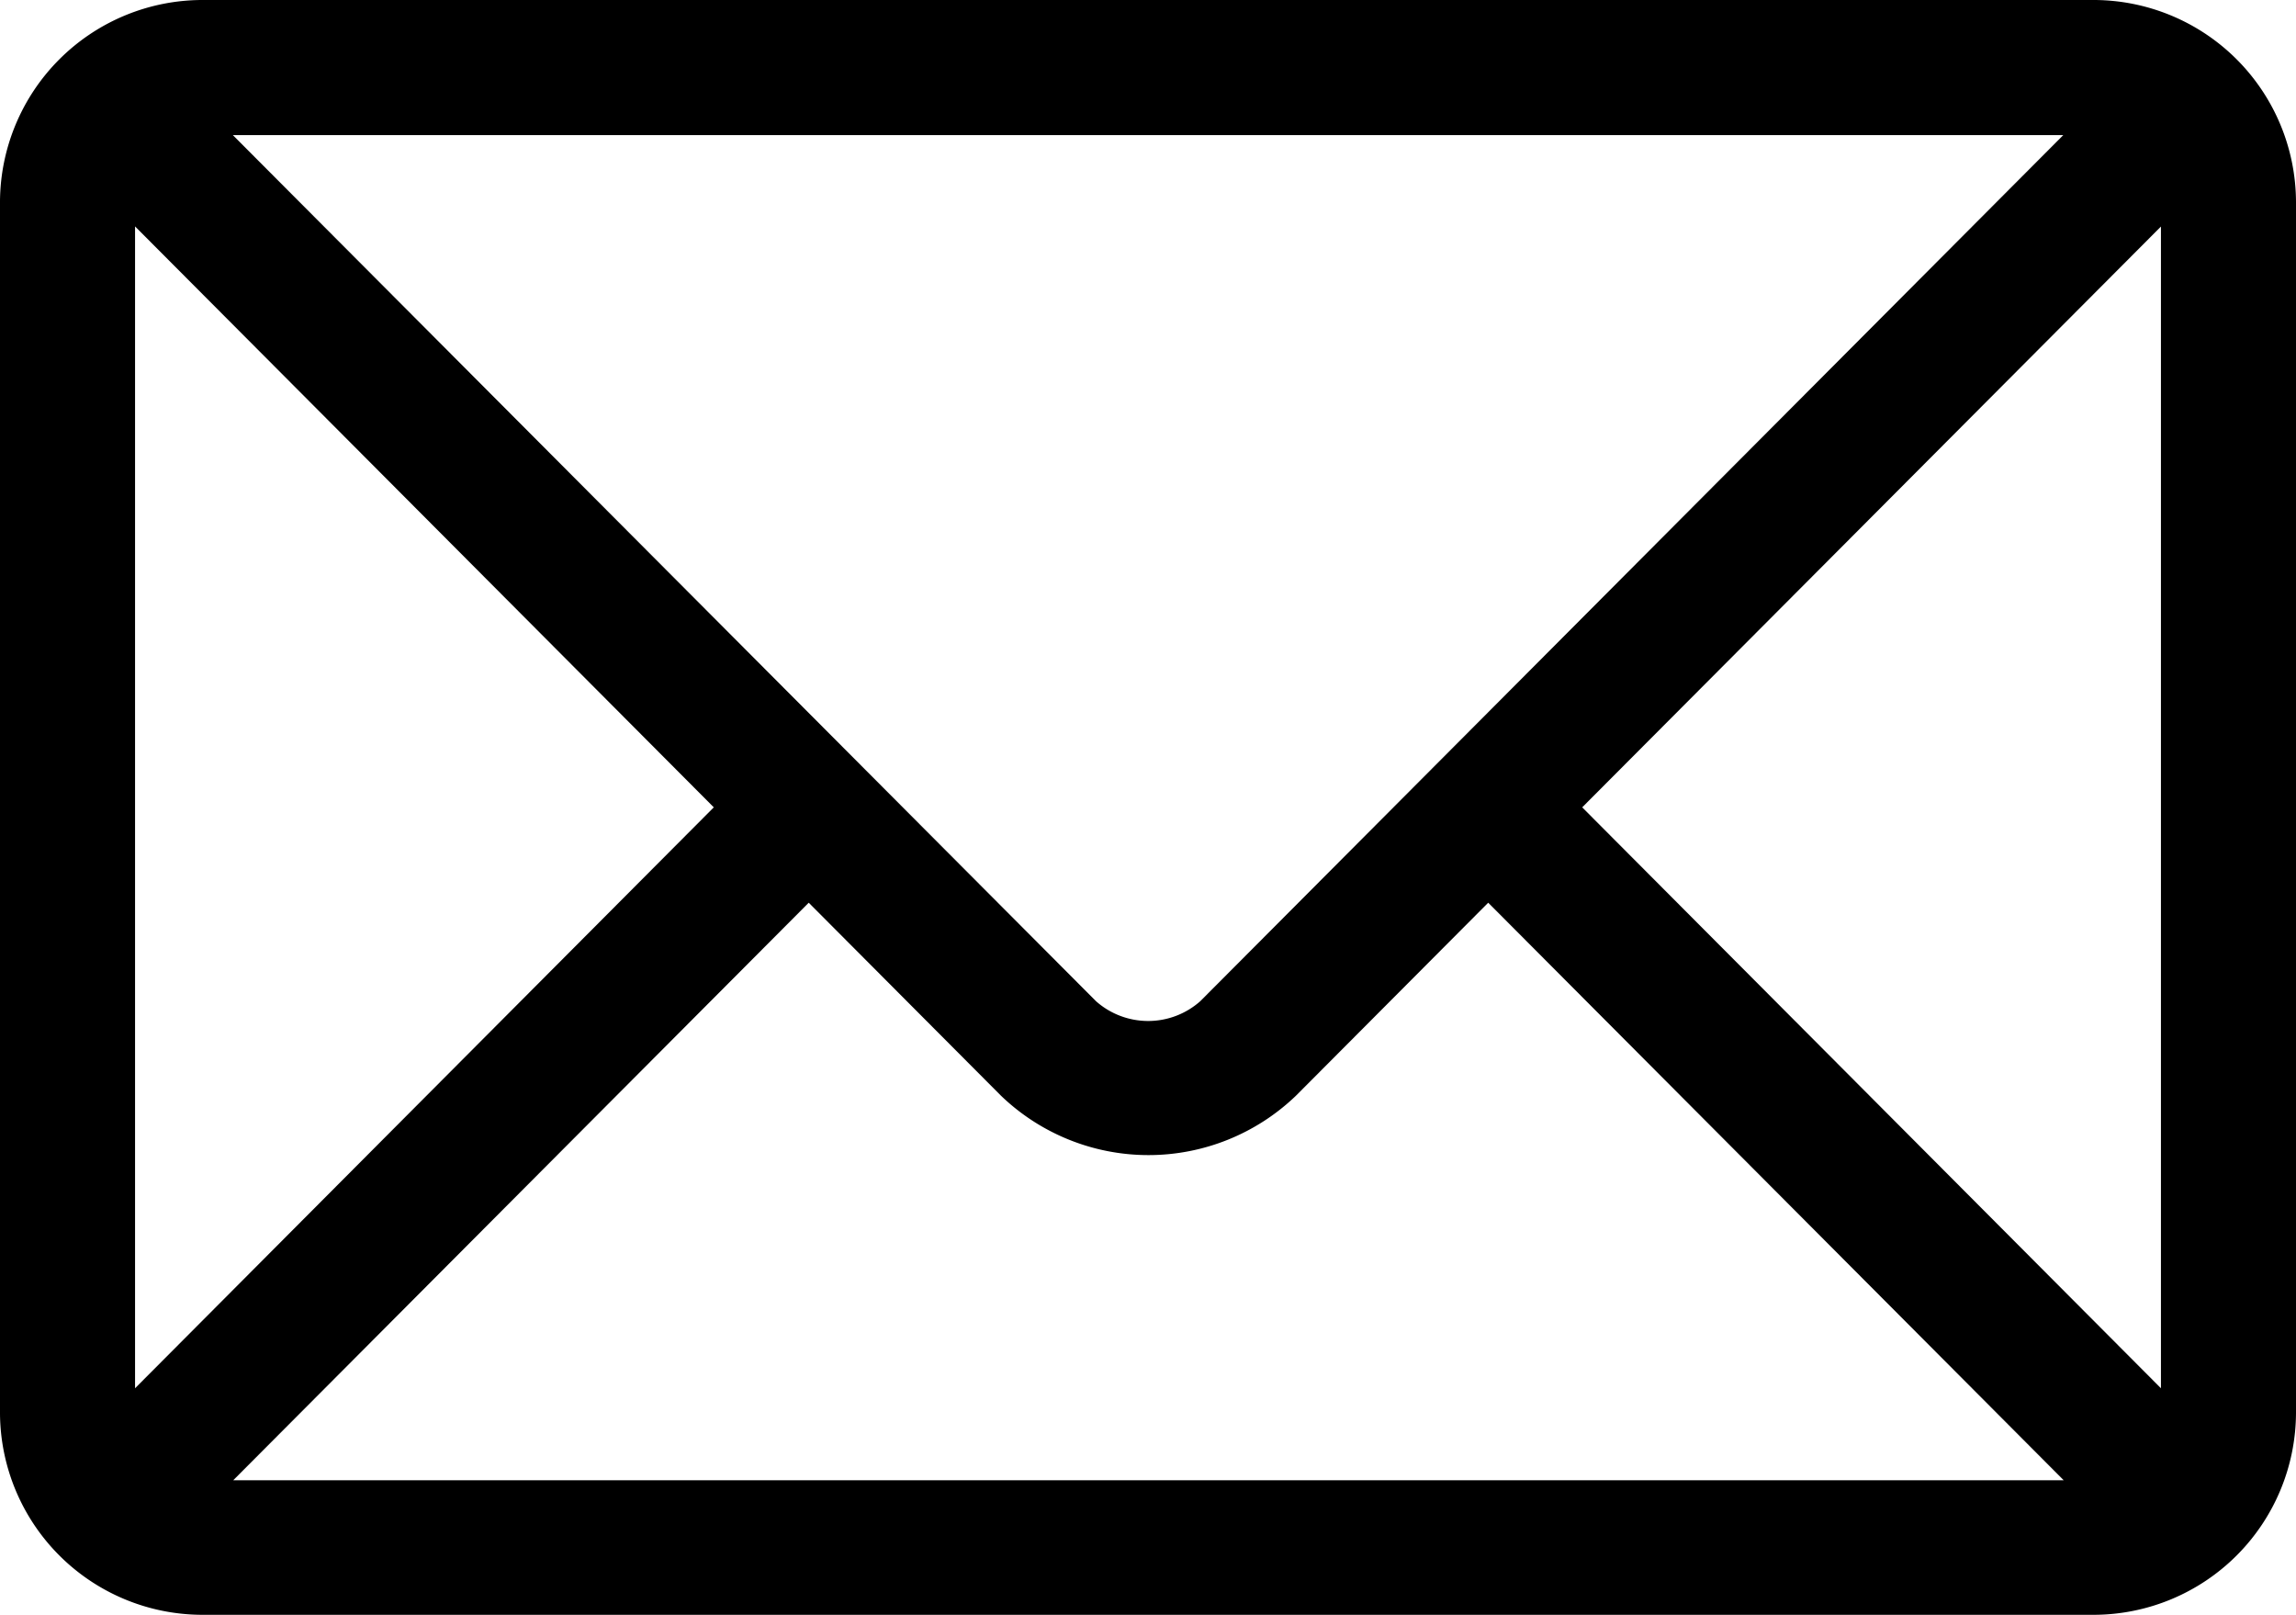 <svg xmlns="http://www.w3.org/2000/svg" width="17" height="11.953" viewBox="0 0 17 11.953">
  <g id="email_1_" data-name="email (1)" transform="translate(0 -76)">
    <g id="Group_1006" data-name="Group 1006" transform="translate(0 76)">
      <path id="Path_256" data-name="Path 256" d="M15.506,76H1.494A1.5,1.5,0,0,0,0,77.494v8.965a1.5,1.5,0,0,0,1.494,1.494H15.506A1.5,1.5,0,0,0,17,86.459V77.494A1.5,1.5,0,0,0,15.506,76Zm-.229,1-6.39,6.411a.582.582,0,0,1-.772,0L1.724,77ZM1,86.276v-8.6l4.285,4.3Zm.727.681,4.261-4.275,1.424,1.429a1.576,1.576,0,0,0,2.183,0l1.424-1.429,4.261,4.275ZM16,86.276l-4.285-4.3L16,77.677Z" transform="translate(0 -76)"/>
    </g>
  </g>
</svg>
